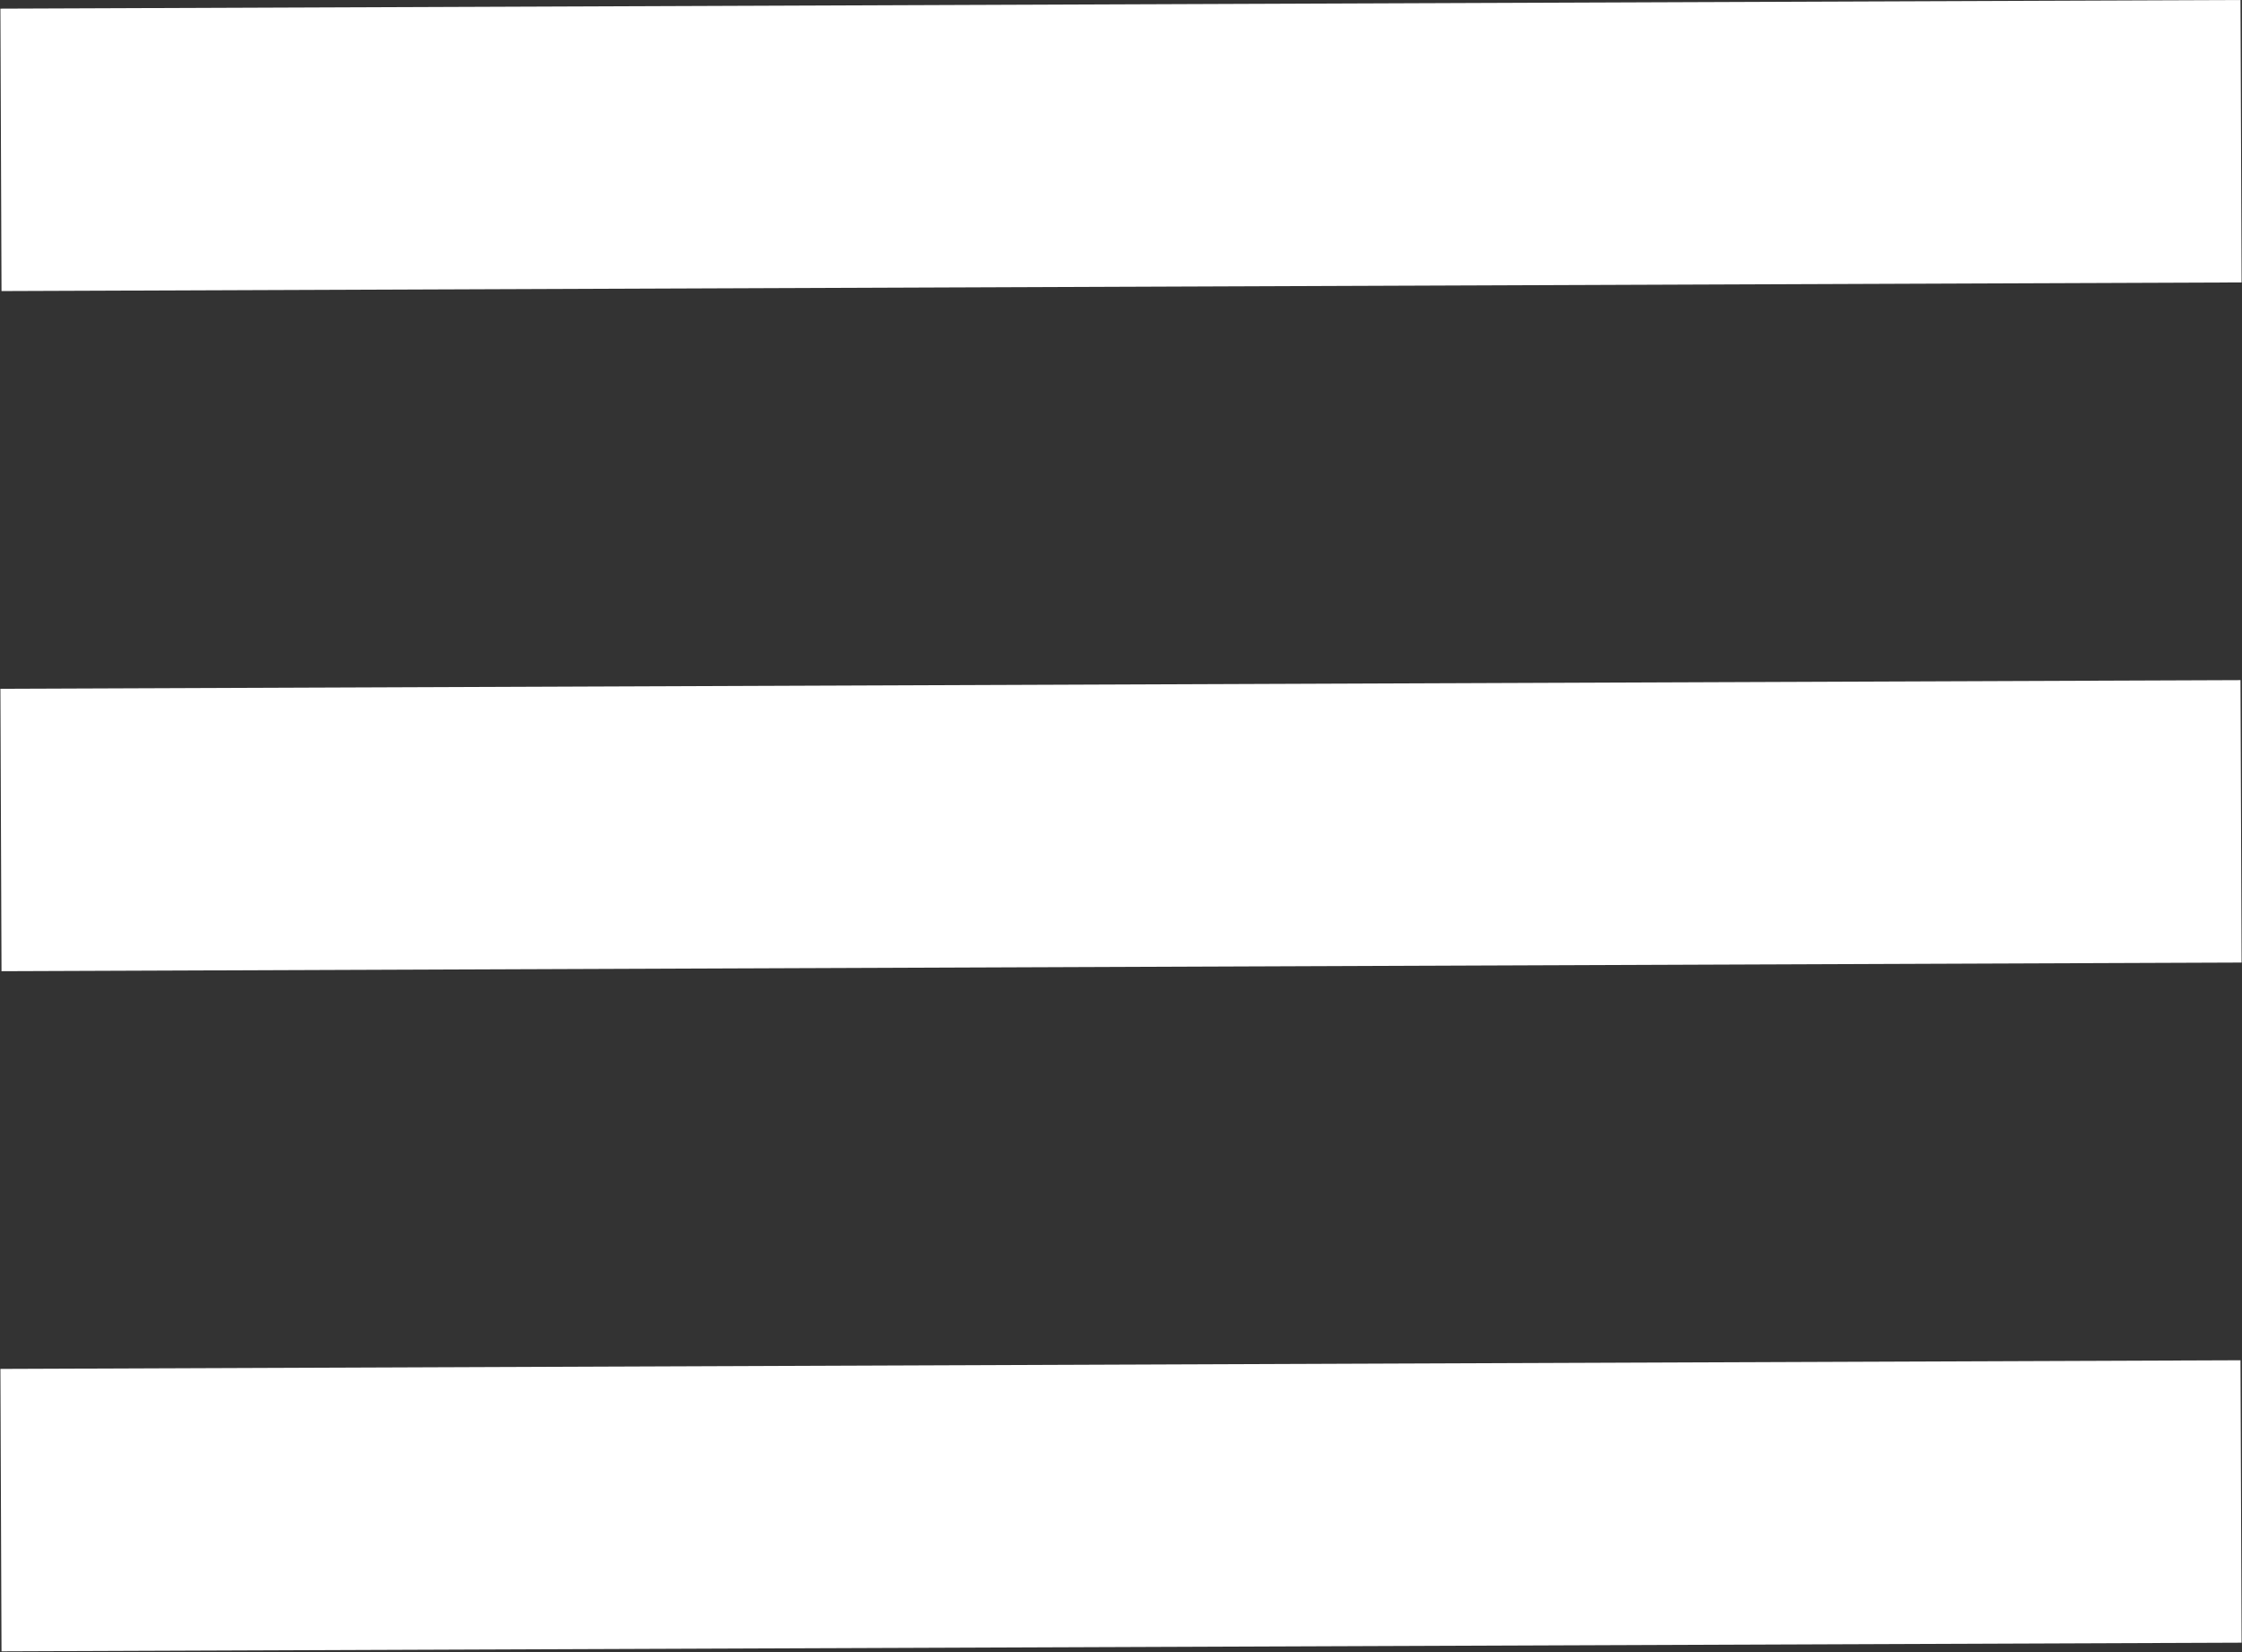 <svg id="Layer_1" data-name="Layer 1" xmlns="http://www.w3.org/2000/svg" viewBox="0 0 23.34 17.2"
    preserveAspectRatio="xMidYMax meet">
    <rect x="0" y="0" width="23.34" height="17.2" fill="#333333" stroke="none"/>
    <defs>
        <style>
            .cls-1 {
                fill: none;
                stroke: #ffffff;
                stroke-miterlimit: 10;
                stroke-width: 2.94px;
            }
        </style>
    </defs>
    <line class="cls-1" x1="0.01" y1="1.56" x2="23.33" y2="1.47" />
    <line class="cls-1" x1="0.01" y1="8.64" x2="23.33" y2="8.55" />
    <line class="cls-1" x1="0.01" y1="15.72" x2="23.33" y2="15.63" />
</svg>